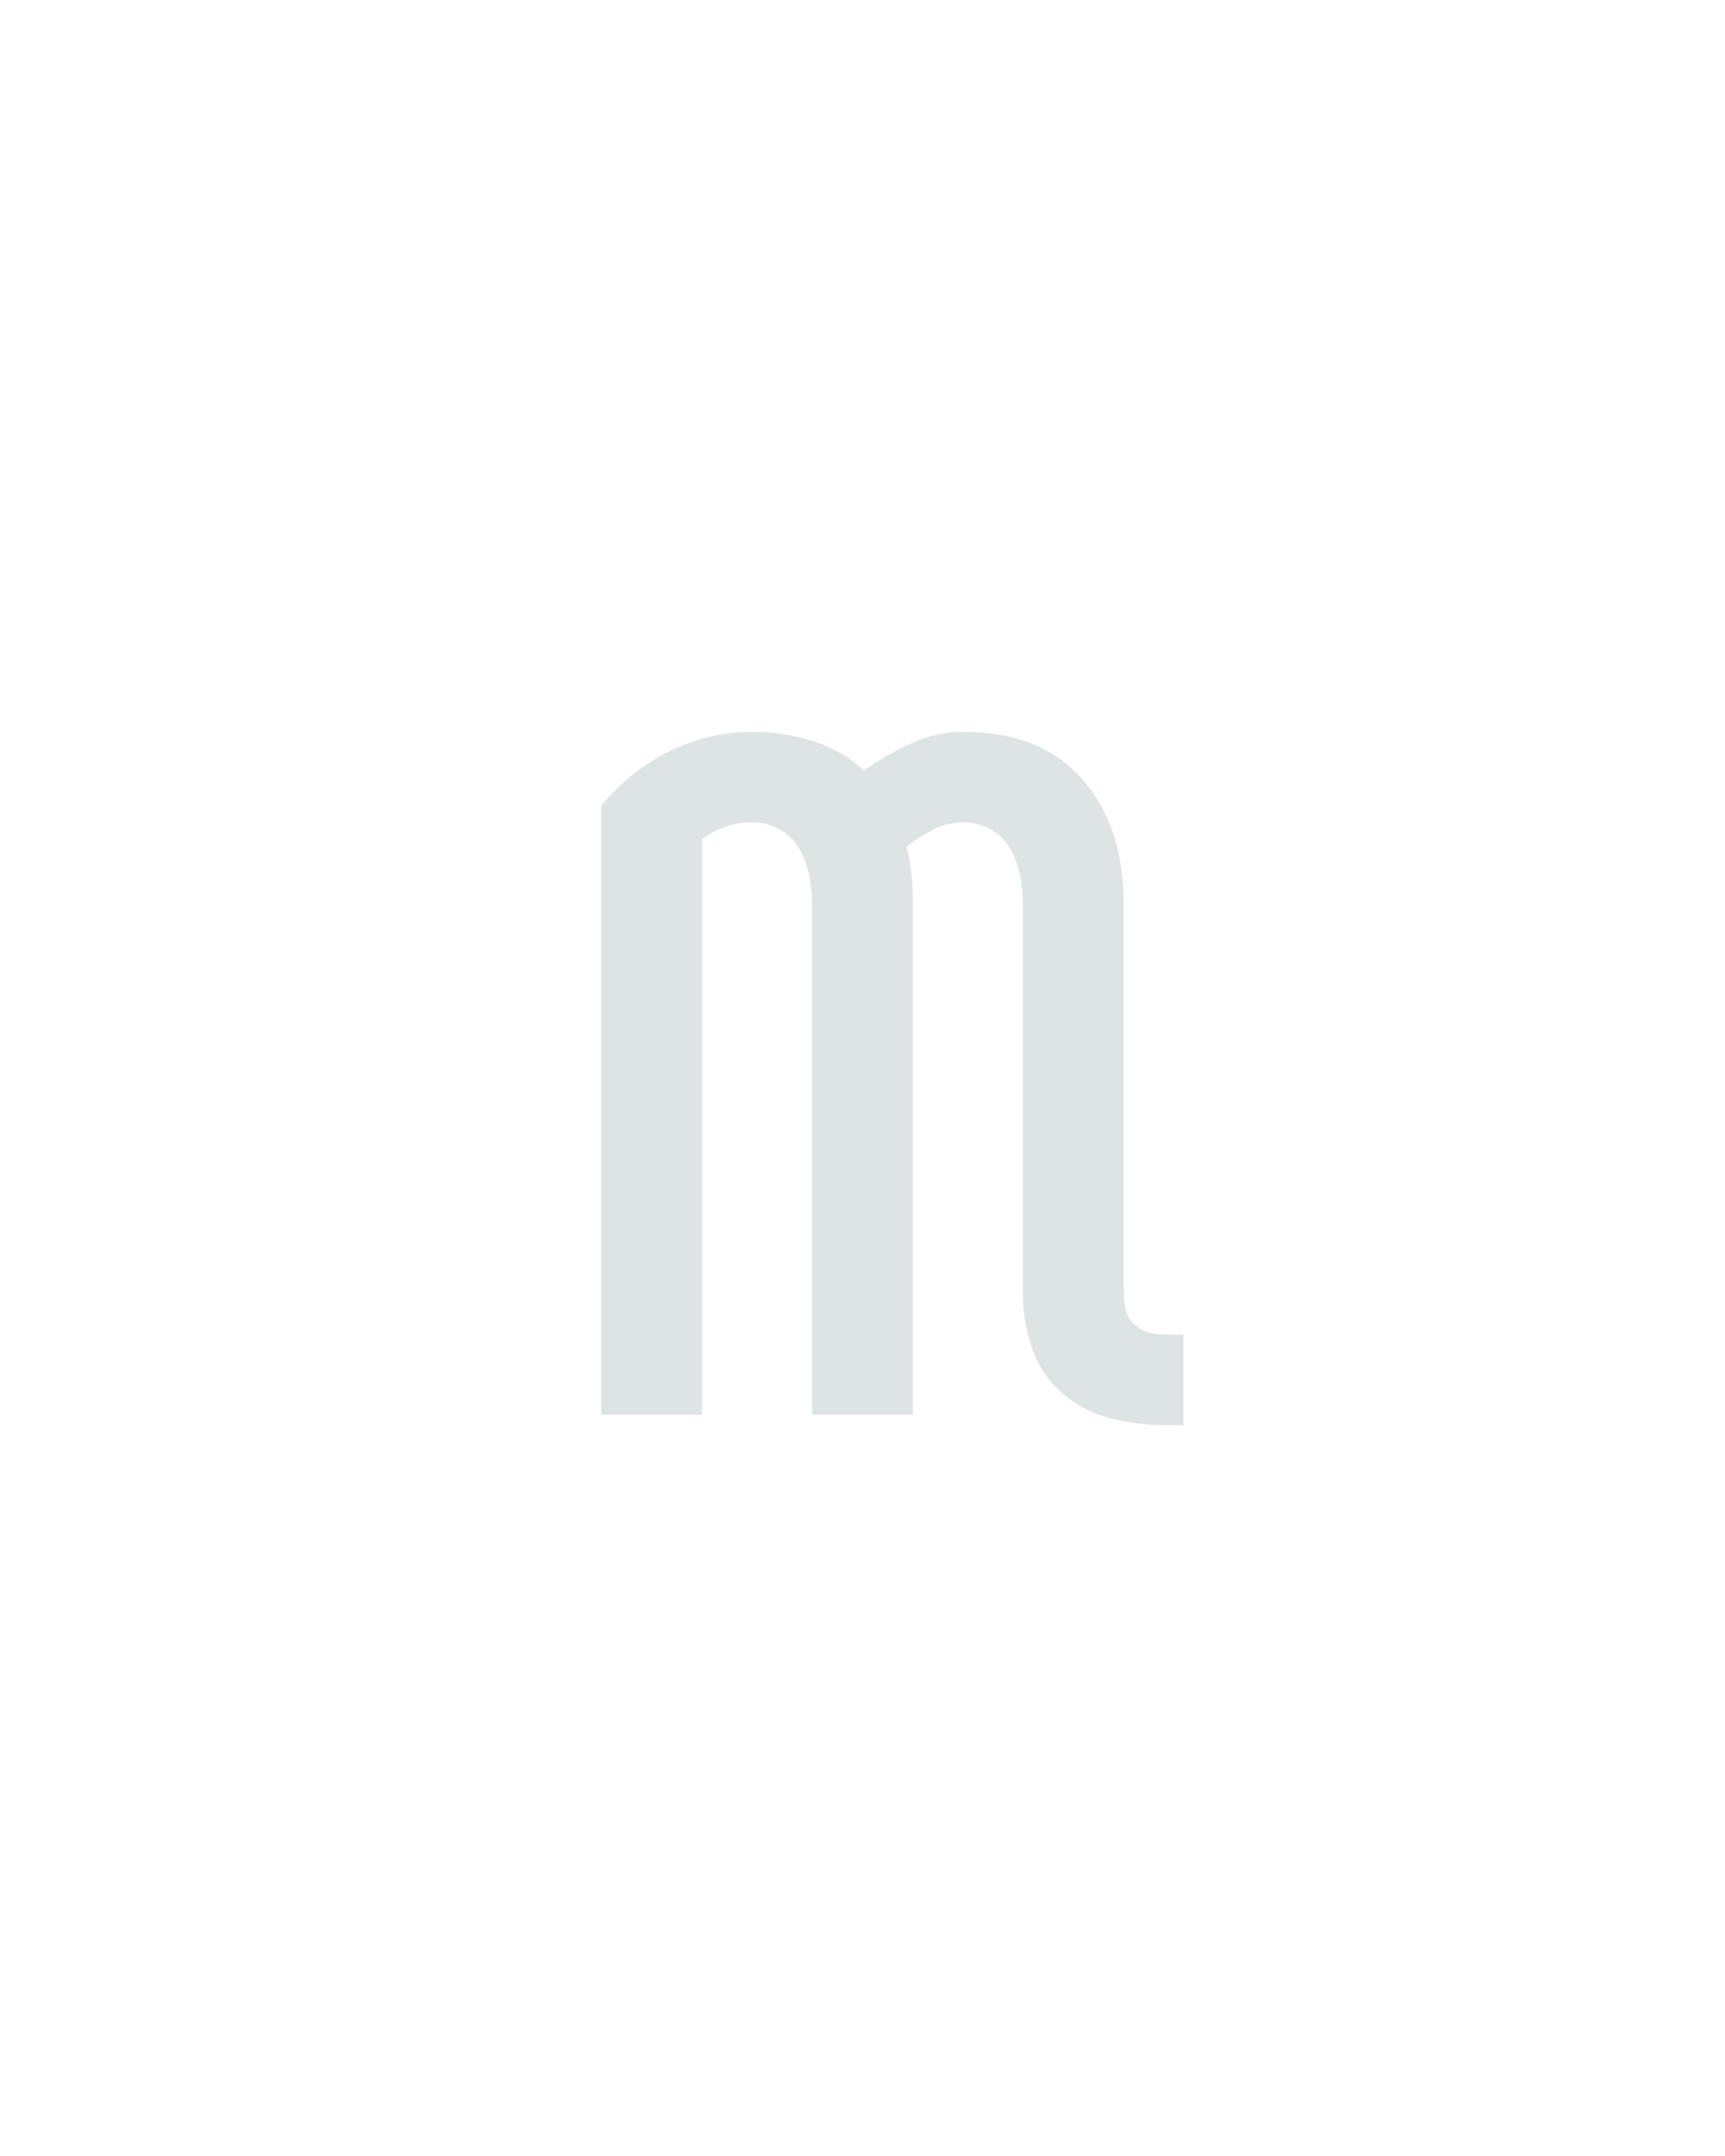 <?xml version="1.0" encoding="UTF-8" standalone="no"?>
<svg height="160" viewBox="0 0 128 160" width="128" xmlns="http://www.w3.org/2000/svg">
<defs>
<path d="M 498 8 L 483 8 Q 462 8 441 2.5 Q 420 -3 404 -17 Q 388 -31 381 -51.5 Q 374 -72 374 -93 L 374 -394 Q 374 -405 372 -416 Q 370 -427 364.5 -437 Q 359 -447 349 -452.5 Q 339 -458 328 -458 Q 316 -458 305 -452.5 Q 294 -447 284 -439 Q 287 -428 288 -416.5 Q 289 -405 289 -394 L 289 0 L 211 0 L 211 -394 Q 211 -405 209 -416 Q 207 -427 201.5 -437 Q 196 -447 186 -452.5 Q 176 -458 165 -458 Q 154 -458 144 -454.5 Q 134 -451 126 -445 L 126 0 L 48 0 L 48 -471 Q 59 -484 72 -494.5 Q 85 -505 100 -512.5 Q 115 -520 131.5 -524 Q 148 -528 165 -528 Q 188 -528 211 -521 Q 234 -514 251 -498 Q 268 -510 287.5 -519 Q 307 -528 328 -528 Q 345 -528 362 -524.5 Q 379 -521 394 -512.5 Q 409 -504 420.5 -490.5 Q 432 -477 439 -461.5 Q 446 -446 449 -428.5 Q 452 -411 452 -394 L 452 -93 Q 452 -87 453.5 -81 Q 455 -75 459.5 -70.5 Q 464 -66 470 -64 Q 476 -62 483 -62 L 498 -62 Z " id="path1"/>
</defs>
<g>
<g data-source-text="m" fill="#dee4e3" transform="translate(40 104.992) rotate(0) scale(0.096)">
<use href="#path1" transform="translate(0 0)"/>
</g>
</g>
</svg>